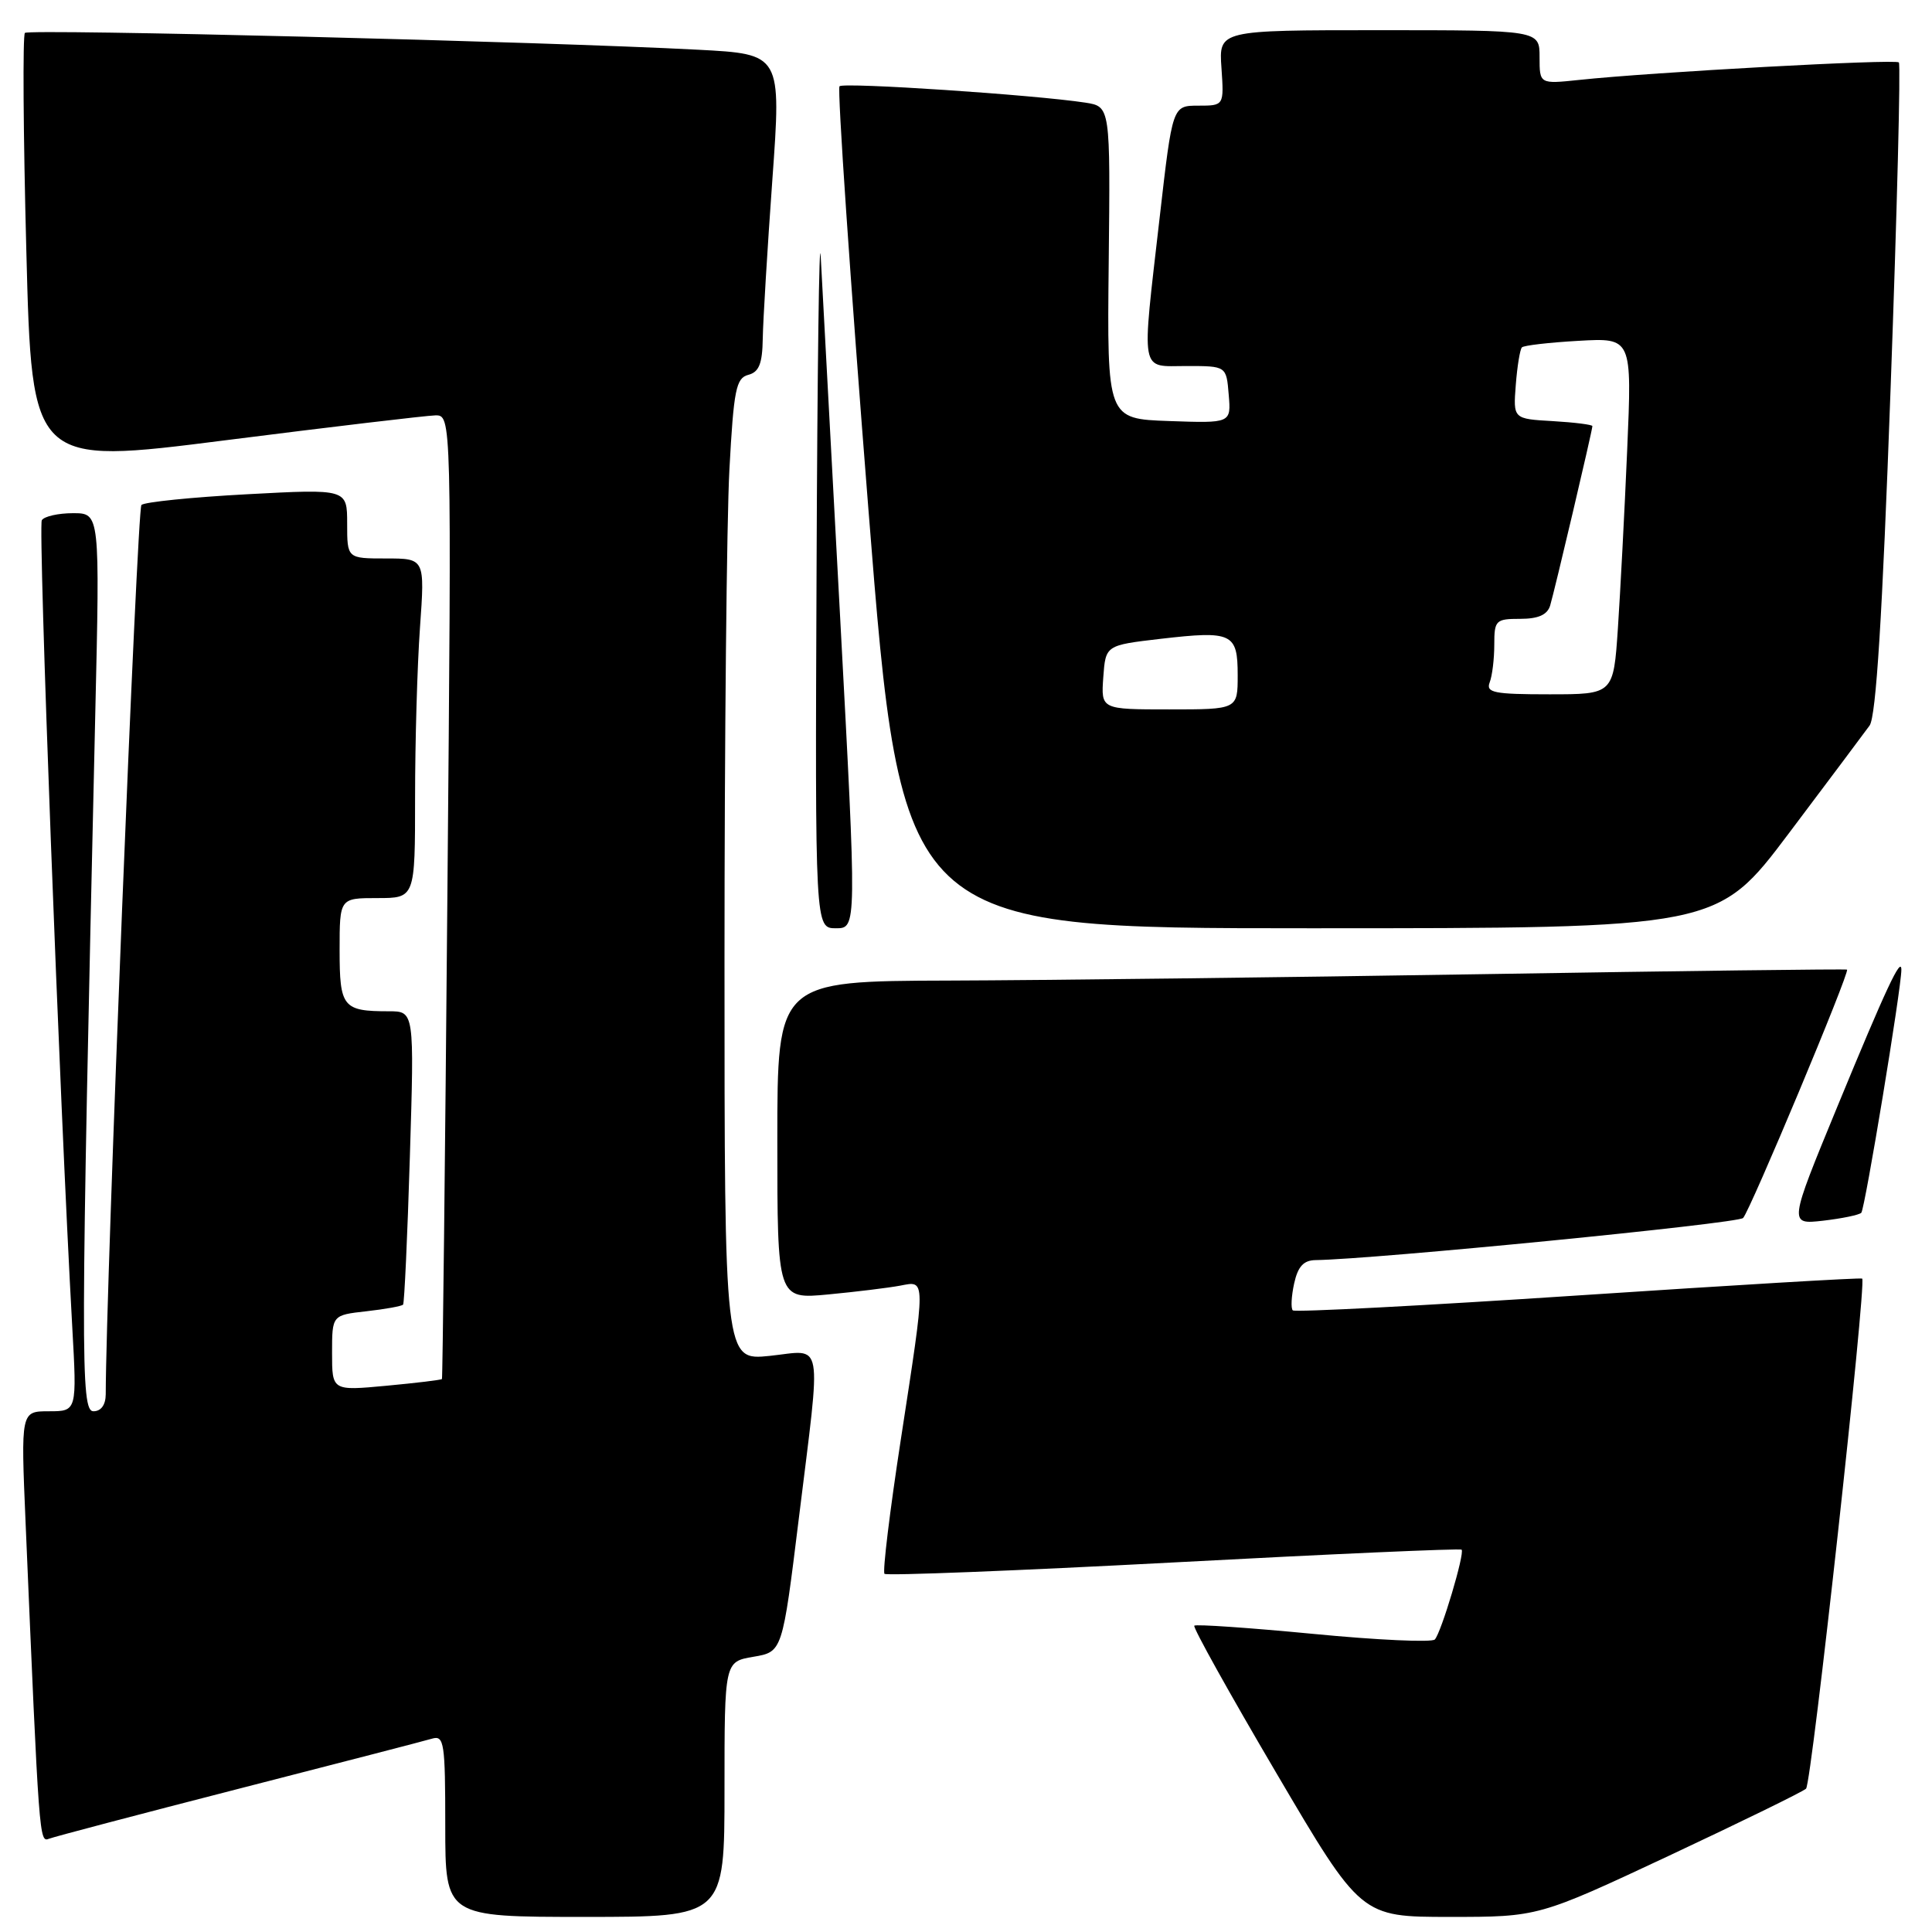 <?xml version="1.0" encoding="UTF-8" standalone="no"?>
<!DOCTYPE svg PUBLIC "-//W3C//DTD SVG 1.1//EN" "http://www.w3.org/Graphics/SVG/1.1/DTD/svg11.dtd" >
<svg xmlns="http://www.w3.org/2000/svg" xmlns:xlink="http://www.w3.org/1999/xlink" version="1.1" viewBox="0 0 256 256">
 <g >
 <path fill="currentColor"
d=" M 96.00 237.09 C 96.00 220.18 96.00 220.18 99.84 219.53 C 103.67 218.88 103.67 218.88 105.85 201.19 C 108.85 176.84 109.22 178.90 102.00 179.66 C 96.00 180.28 96.00 180.28 96.00 127.30 C 96.00 98.16 96.29 68.88 96.65 62.23 C 97.22 51.63 97.53 50.10 99.15 49.67 C 100.58 49.30 101.02 48.19 101.07 44.84 C 101.11 42.45 101.68 33.00 102.34 23.83 C 103.54 7.17 103.54 7.17 92.52 6.59 C 71.93 5.51 3.86 3.81 3.30 4.36 C 3.00 4.67 3.08 17.67 3.49 33.26 C 4.22 61.60 4.22 61.60 29.86 58.34 C 43.96 56.55 56.48 55.07 57.67 55.04 C 59.84 55.00 59.84 55.00 59.28 118.75 C 58.98 153.81 58.65 182.60 58.56 182.73 C 58.46 182.85 55.15 183.25 51.19 183.62 C 44.00 184.29 44.00 184.29 44.00 179.27 C 44.00 174.26 44.00 174.26 48.55 173.75 C 51.05 173.47 53.24 173.07 53.41 172.87 C 53.58 172.67 53.99 163.84 54.31 153.25 C 54.90 134.00 54.90 134.00 51.53 134.00 C 45.42 134.00 45.00 133.47 45.00 125.89 C 45.00 119.00 45.00 119.00 50.00 119.00 C 55.00 119.00 55.00 119.00 55.00 105.65 C 55.00 98.31 55.29 88.19 55.65 83.15 C 56.30 74.00 56.30 74.00 51.15 74.00 C 46.00 74.00 46.00 74.00 46.00 69.39 C 46.00 64.78 46.00 64.78 32.75 65.49 C 25.46 65.88 19.16 66.52 18.74 66.91 C 18.17 67.44 14.04 170.22 14.01 184.75 C 14.00 186.16 13.39 187.00 12.38 187.00 C 10.66 187.00 10.68 179.63 12.62 94.75 C 13.24 68.00 13.24 68.00 9.68 68.00 C 7.72 68.00 5.86 68.42 5.54 68.93 C 5.03 69.76 7.90 145.85 9.57 175.75 C 10.20 187.00 10.20 187.00 6.48 187.00 C 2.76 187.00 2.76 187.00 3.39 201.75 C 5.19 244.05 5.20 244.14 6.50 243.64 C 7.20 243.37 18.51 240.39 31.63 237.02 C 44.76 233.65 56.29 230.67 57.25 230.38 C 58.85 229.91 59.00 230.91 59.00 241.93 C 59.00 254.00 59.00 254.00 77.50 254.00 C 96.00 254.00 96.00 254.00 96.00 237.09 Z  M 221.18 245.88 C 230.70 241.41 238.87 237.42 239.31 237.01 C 240.05 236.34 247.34 170.01 246.75 169.42 C 246.61 169.28 229.69 170.29 209.15 171.65 C 188.60 173.01 171.57 173.90 171.30 173.63 C 171.03 173.36 171.11 171.76 171.48 170.07 C 171.98 167.81 172.73 166.99 174.33 166.97 C 182.12 166.86 230.28 162.12 230.97 161.39 C 231.90 160.42 245.15 128.77 244.74 128.48 C 244.61 128.38 222.90 128.65 196.50 129.08 C 170.10 129.51 138.26 129.89 125.75 129.93 C 103.00 130.00 103.00 130.00 103.00 151.08 C 103.00 172.16 103.00 172.16 109.75 171.52 C 113.46 171.17 117.74 170.64 119.25 170.36 C 122.70 169.71 122.70 169.02 119.36 190.77 C 117.90 200.27 116.93 208.26 117.20 208.54 C 117.48 208.81 134.72 208.13 155.52 207.03 C 176.33 205.92 193.49 205.16 193.67 205.34 C 194.12 205.79 190.97 216.34 190.12 217.24 C 189.73 217.65 182.49 217.32 174.03 216.50 C 165.57 215.69 158.47 215.20 158.25 215.41 C 158.04 215.63 162.92 224.40 169.10 234.90 C 180.33 254.00 180.33 254.00 192.09 254.00 C 203.85 254.00 203.85 254.00 221.18 245.88 Z  M 246.63 160.70 C 247.11 160.22 251.95 130.91 251.94 128.50 C 251.94 126.64 249.92 130.95 243.46 146.63 C 237.02 162.26 237.02 162.26 241.56 161.75 C 244.06 161.46 246.34 160.99 246.63 160.70 Z  M 111.32 81.75 C 110.10 59.06 108.94 37.58 108.75 34.00 C 108.55 30.42 108.30 48.99 108.20 75.25 C 108.00 123.00 108.00 123.00 110.77 123.00 C 113.53 123.00 113.53 123.00 111.32 81.75 Z  M 237.03 110.42 C 242.24 103.50 247.05 97.08 247.73 96.14 C 248.59 94.94 249.42 81.64 250.51 51.59 C 251.37 28.02 251.86 8.53 251.61 8.27 C 251.13 7.80 218.89 9.56 209.25 10.59 C 204.00 11.14 204.00 11.14 204.00 7.57 C 204.00 4.00 204.00 4.00 182.75 4.00 C 161.50 4.00 161.50 4.00 161.85 9.00 C 162.19 14.00 162.19 14.00 158.78 14.00 C 155.36 14.00 155.36 14.00 153.67 28.75 C 151.24 49.96 150.98 48.50 157.25 48.50 C 162.50 48.50 162.50 48.50 162.81 52.29 C 163.13 56.08 163.13 56.08 154.91 55.79 C 146.69 55.50 146.69 55.50 146.91 34.81 C 147.13 14.12 147.13 14.12 143.82 13.60 C 137.12 12.57 111.79 10.88 111.24 11.43 C 110.93 11.74 112.65 36.97 115.07 67.50 C 119.47 123.00 119.47 123.00 173.52 123.00 C 227.56 123.00 227.56 123.00 237.03 110.42 Z  M 146.19 89.75 C 146.50 85.50 146.50 85.50 153.77 84.65 C 163.28 83.55 164.00 83.89 164.00 89.47 C 164.00 94.00 164.00 94.00 154.94 94.00 C 145.89 94.00 145.89 94.00 146.19 89.75 Z  M 197.39 90.42 C 197.73 89.55 198.00 87.30 198.00 85.42 C 198.00 82.19 198.19 82.00 201.43 82.00 C 203.83 82.00 205.02 81.47 205.40 80.25 C 205.99 78.29 211.00 57.02 211.00 56.46 C 211.00 56.27 208.64 55.97 205.75 55.80 C 200.50 55.50 200.50 55.50 200.85 51.00 C 201.04 48.52 201.41 46.29 201.66 46.03 C 201.90 45.77 205.29 45.38 209.18 45.16 C 216.25 44.76 216.25 44.76 215.61 59.63 C 215.26 67.81 214.70 78.44 214.38 83.25 C 213.79 92.00 213.79 92.00 205.29 92.00 C 197.95 92.00 196.87 91.78 197.39 90.42 Z "/>
</g>
</svg>